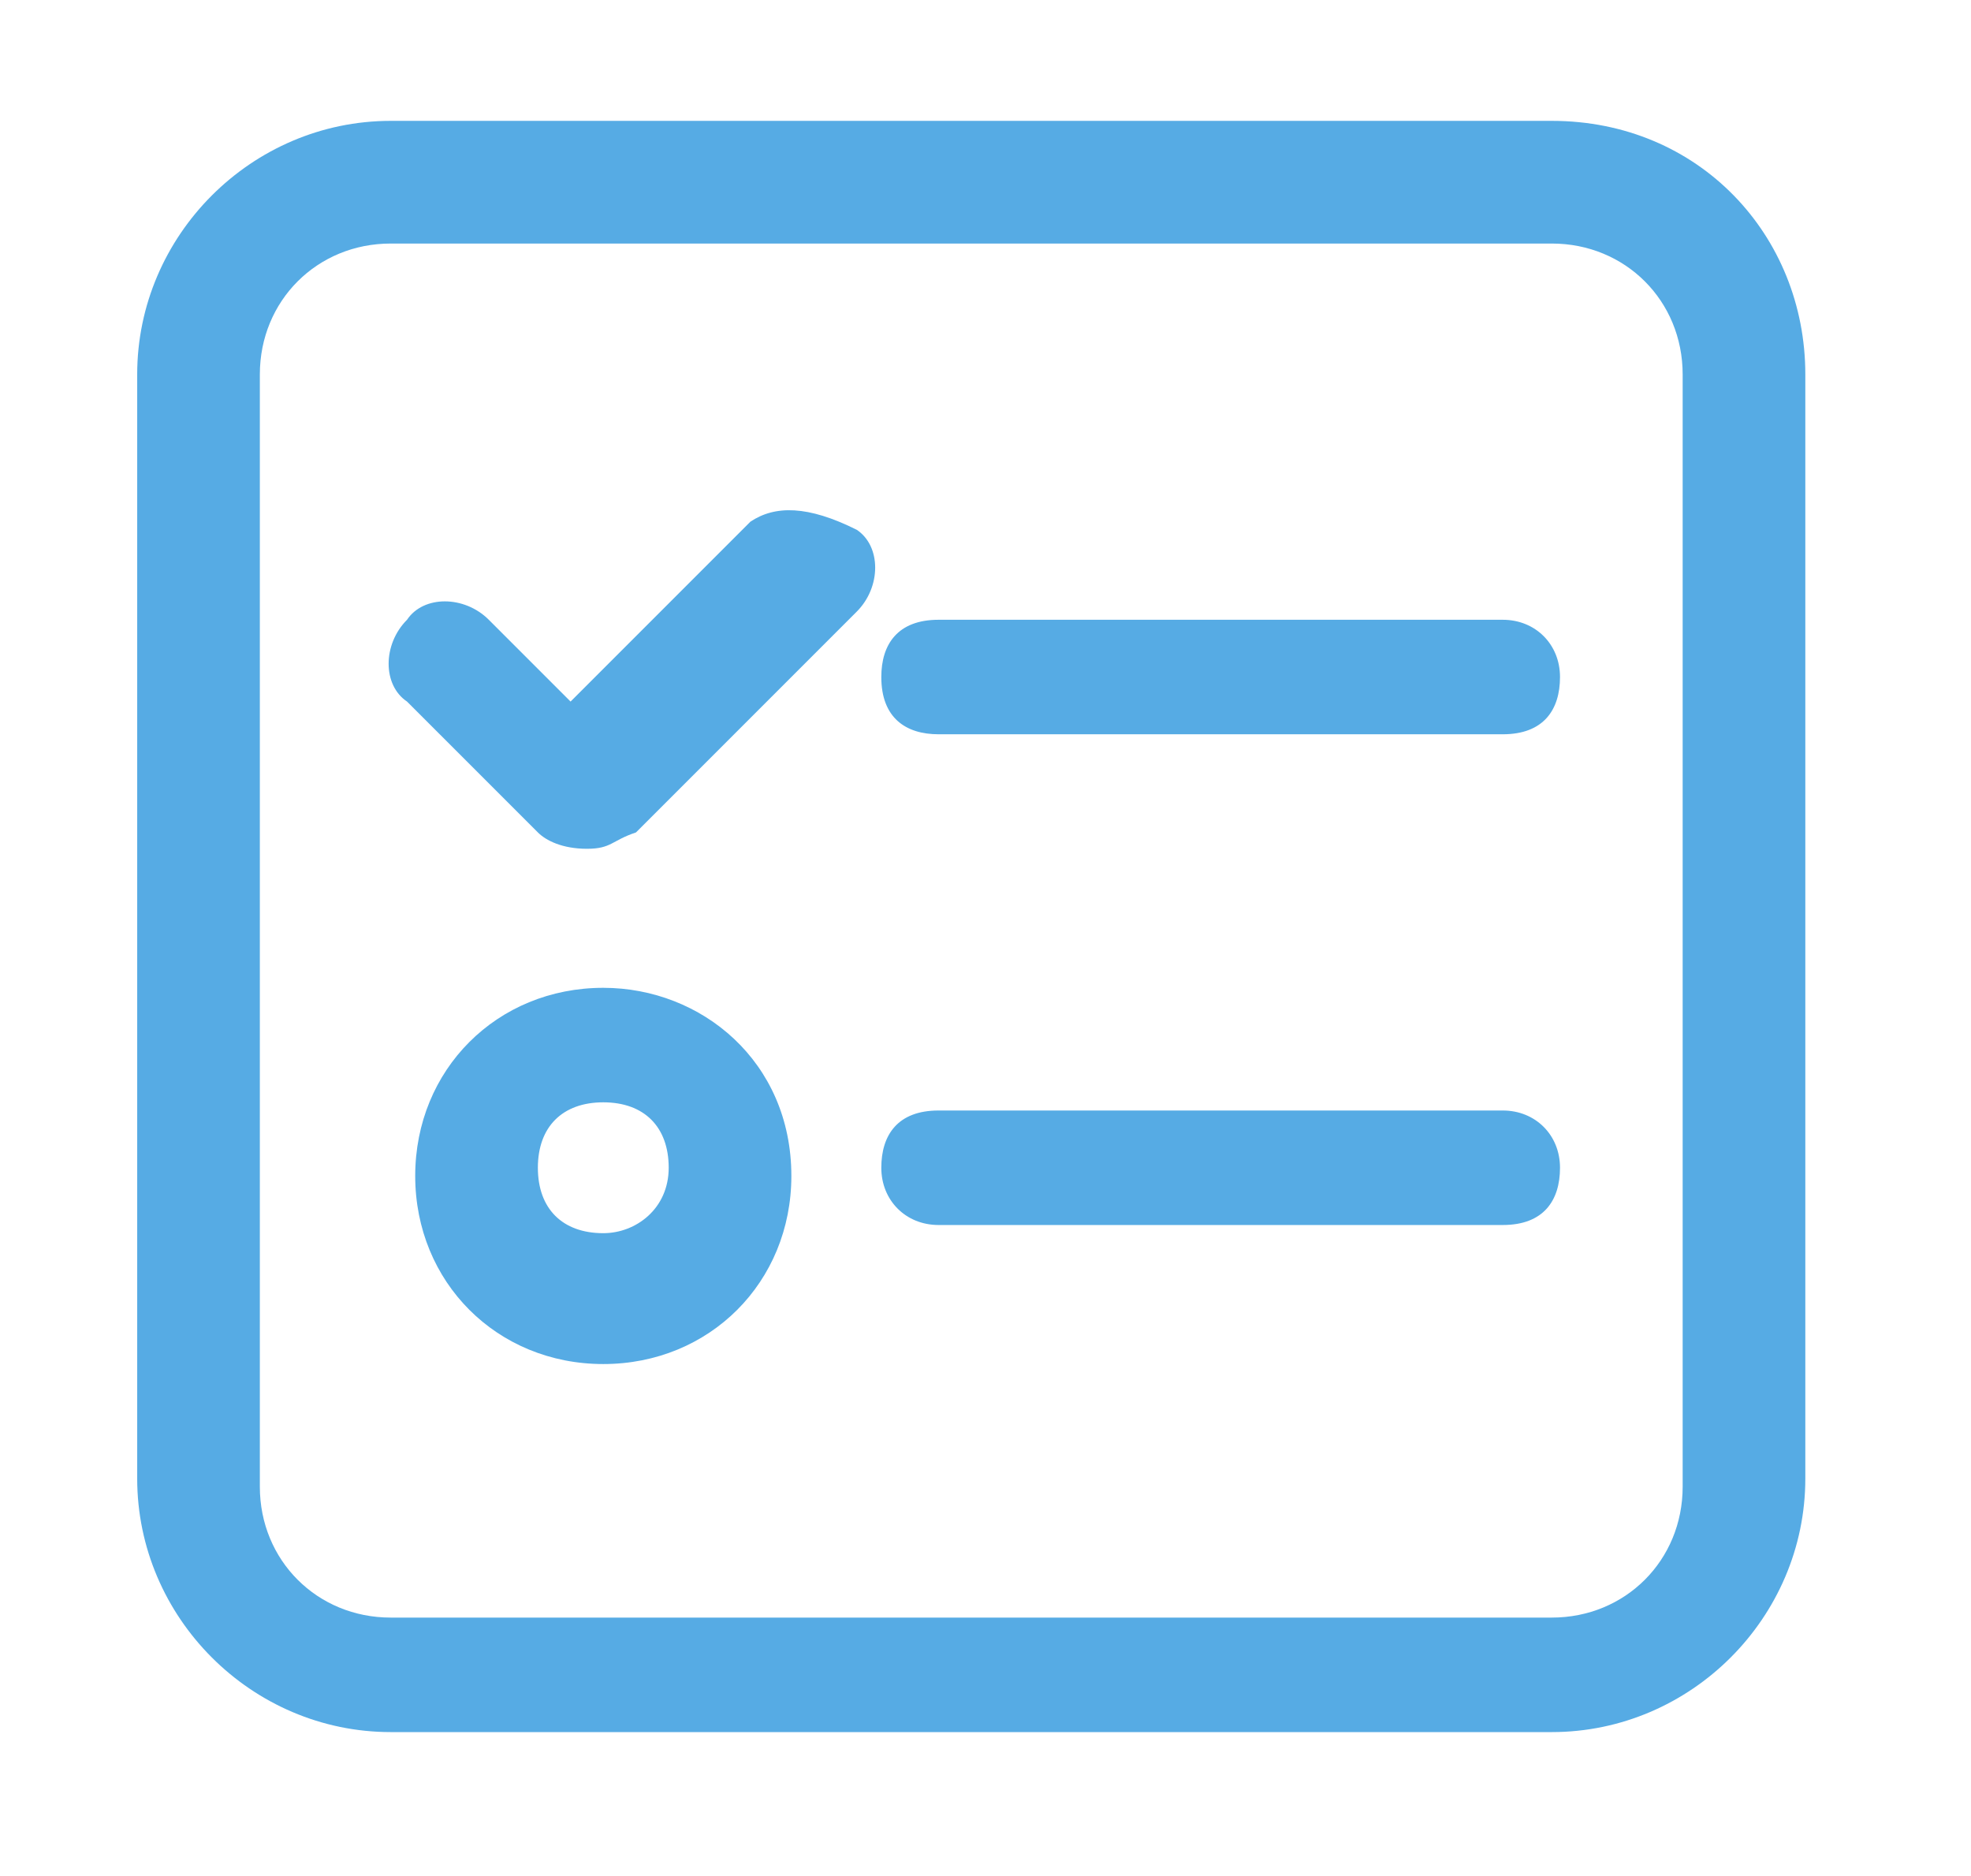 <?xml version="1.0" standalone="no"?><!DOCTYPE svg PUBLIC "-//W3C//DTD SVG 1.1//EN" "http://www.w3.org/Graphics/SVG/1.1/DTD/svg11.dtd"><svg width="67.25" height="64" viewBox="0 0 67.25 64" version="1.1" xmlns="http://www.w3.org/2000/svg" xmlns:xlink="http://www.w3.org/1999/xlink"><defs><style type="text/css"><![CDATA[
@font-face { font-family: ifont; src: url("//at.alicdn.com/t/font_1442373896_4754455.eot?#iefix") format("embedded-opentype"), url("//at.alicdn.com/t/font_1442373896_4754455.woff") format("woff"), url("//at.alicdn.com/t/font_1442373896_4754455.ttf") format("truetype"), url("//at.alicdn.com/t/font_1442373896_4754455.svg#ifont") format("svg"); }

]]></style></defs><g class="transform-group"><g transform="scale(0.062, 0.062)"><path d="M854 66.5h-639c-76.5 0-139.5 63-139.5 139.5v607.5c0 76.5 63 139.5 139.5 139.5h639c76.5 0 139.5-63 139.5-139.5v-607.5c0-76.5-58.5-139.5-139.5-139.5zM926 818c0 40.5-31.5 72-72 72h-639c-40.5 0-72-31.5-72-72v-612c0-40.5 31.5-72 72-72h639c40.5 0 72 31.5 72 72 0 0 0 612 0 612zM413 287l-99 99-45-45c-13.5-13.5-36-13.5-45 0-13.5 13.5-13.5 36 0 45l72 72c4.5 4.5 13.5 9 27 9s13.5-4.5 27-9l121.5-121.5c13.5-13.5 13.5-36 0-45-27-13.5-45-13.5-58.5-4.5zM827 341h-310.5c-22.5 0-31.5 13.5-31.5 31.5 0 22.5 13.5 31.5 31.5 31.5h310.5c22.5 0 31.5-13.5 31.5-31.5s-13.5-31.5-31.5-31.5zM332 543.5c-58.5 0-103.5 45-103.5 103.5s45 103.5 103.5 103.5 103.5-45 103.5-103.5c0-63-49.5-103.5-103.5-103.5zM332 678.5c-22.5 0-36-13.5-36-36s13.5-36 36-36c22.5 0 36 13.5 36 36 0 22.5-18 36-36 36zM827 611h-310.5c-22.5 0-31.5 13.5-31.5 31.5s13.5 31.5 31.5 31.5h310.5c22.5 0 31.5-13.5 31.5-31.5s-13.5-31.5-31.5-31.5z" fill="#56abe4"></path></g></g></svg>